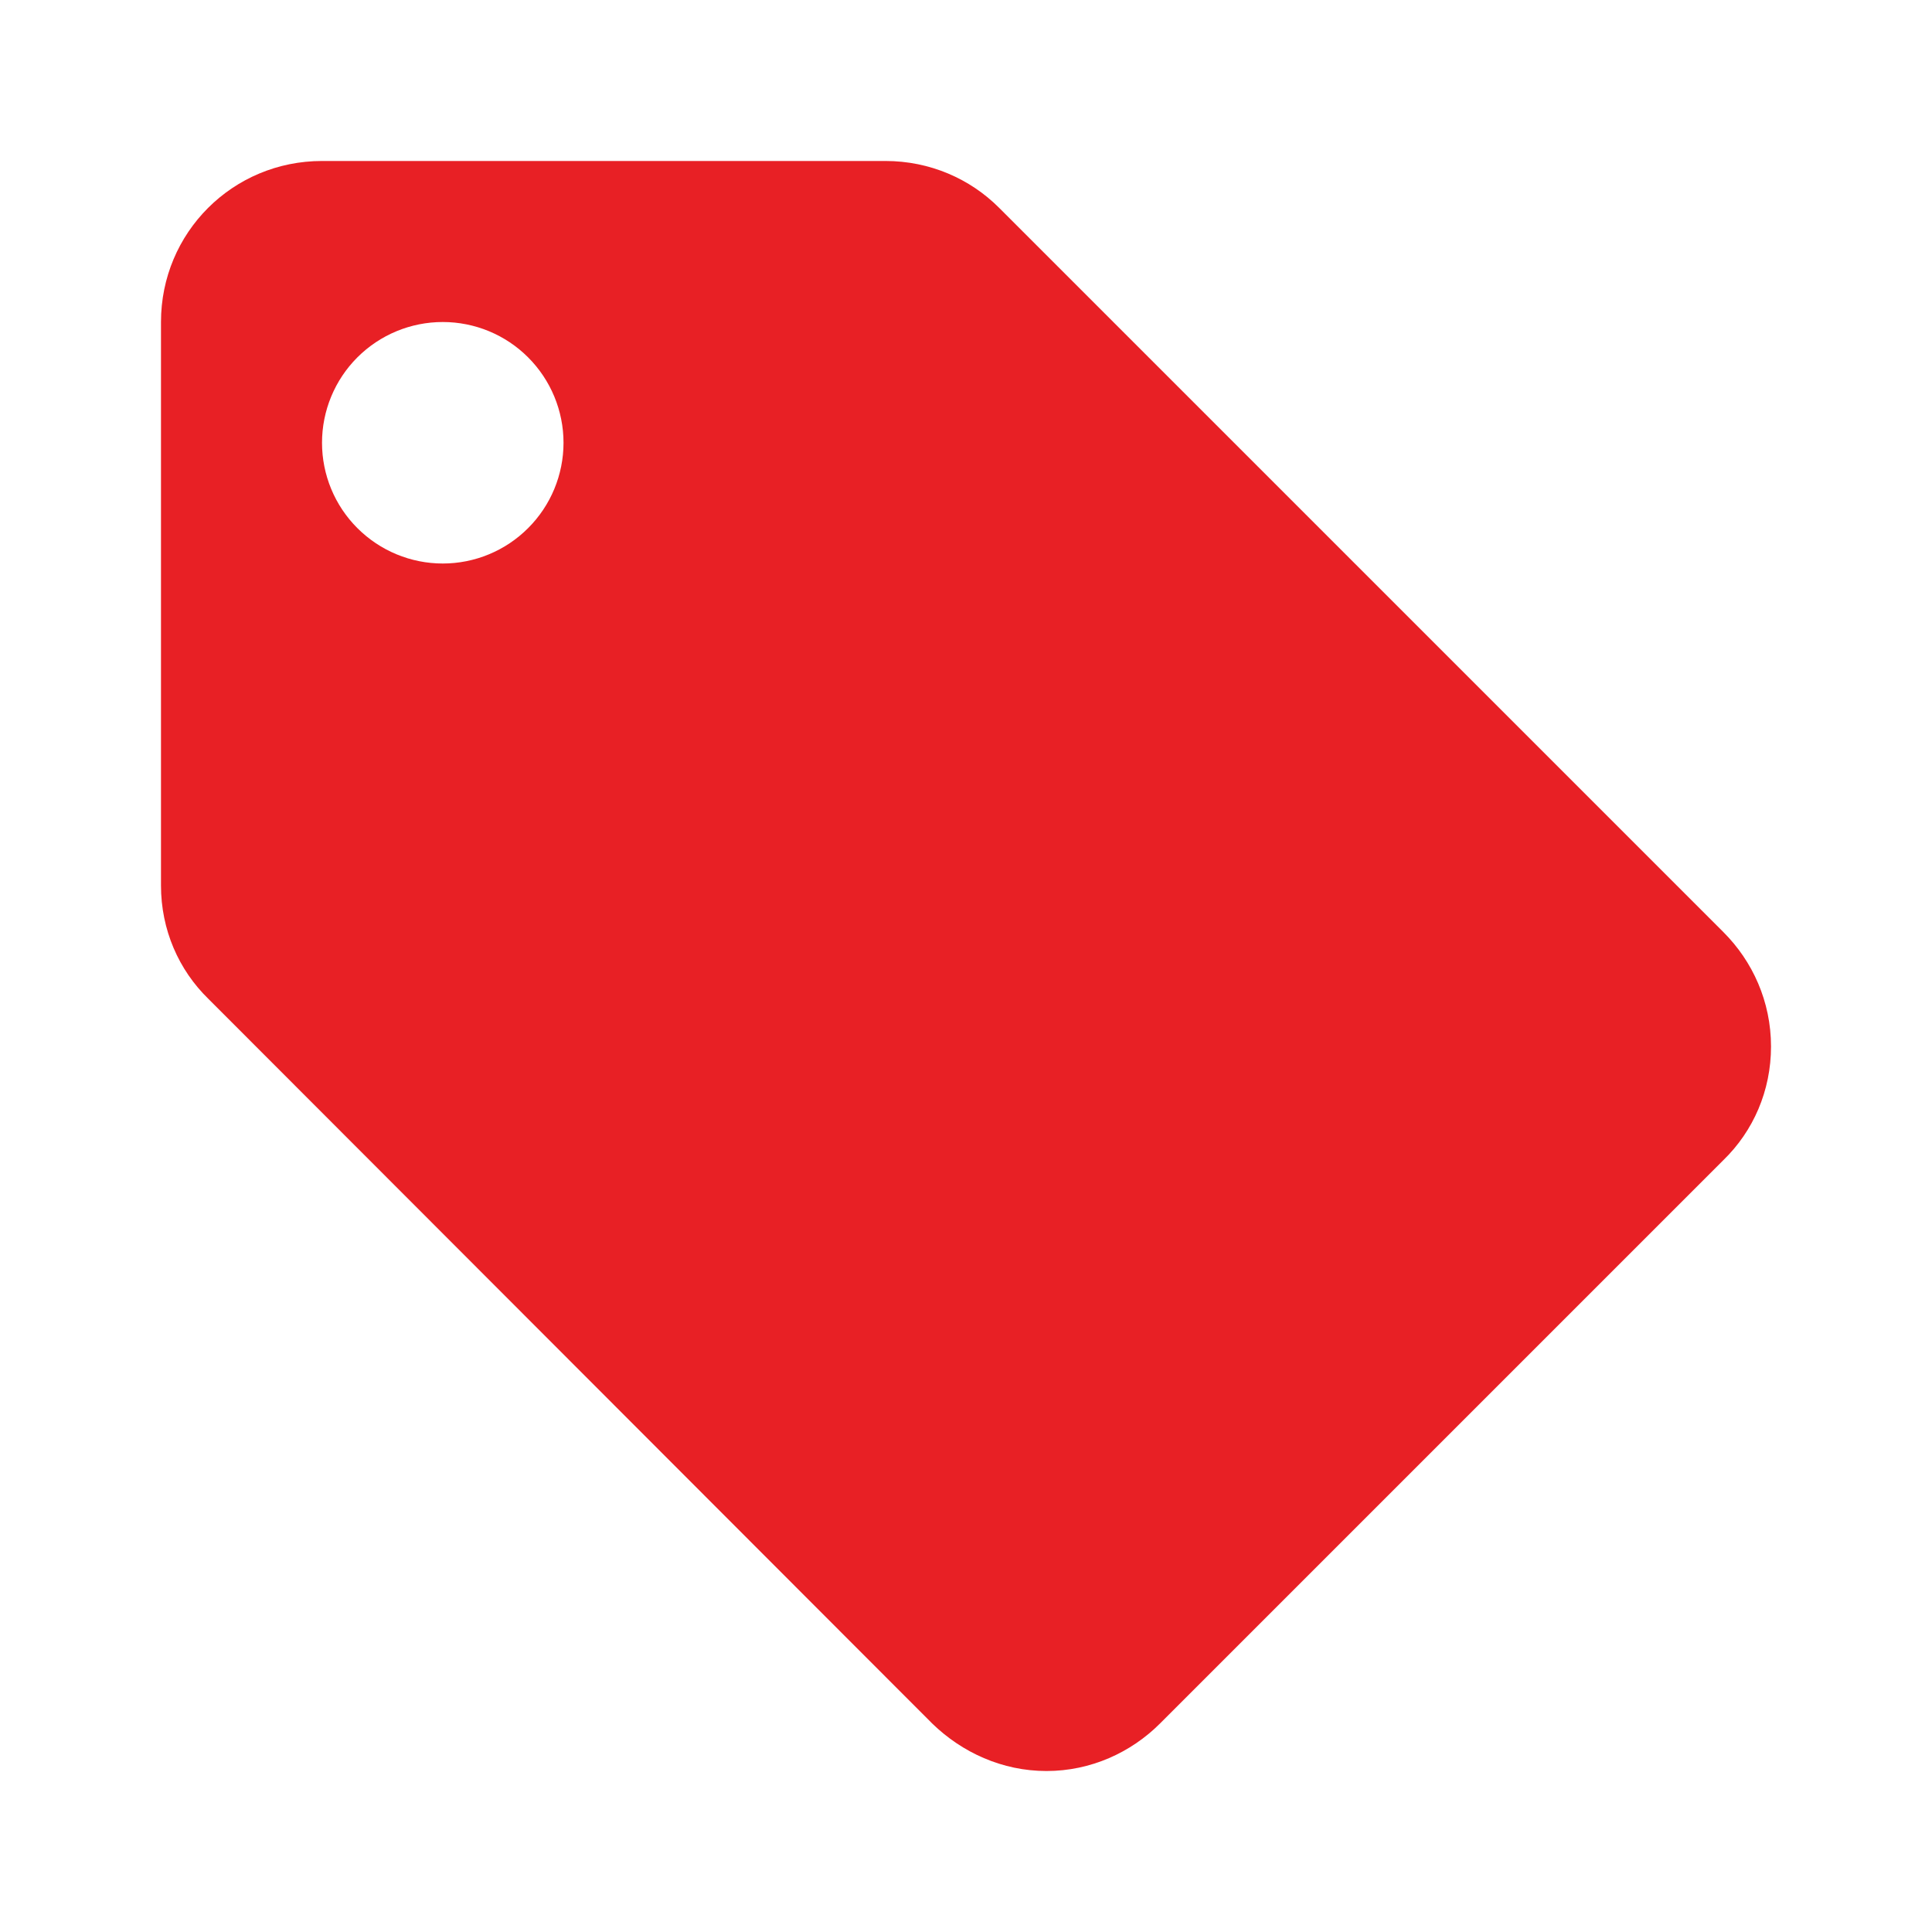 <svg width="40" height="40" viewBox="0 0 40 40" fill="none" xmlns="http://www.w3.org/2000/svg">
<path d="M9.167 11.667C8.504 11.667 7.868 11.403 7.399 10.934C6.93 10.466 6.667 9.83 6.667 9.167C6.667 8.504 6.93 7.868 7.399 7.399C7.868 6.93 8.504 6.667 9.167 6.667C9.83 6.667 10.466 6.93 10.934 7.399C11.403 7.868 11.667 8.504 11.667 9.167C11.667 9.83 11.403 10.466 10.934 10.934C10.466 11.403 9.83 11.667 9.167 11.667ZM35.683 19.3L20.683 4.3C20.083 3.7 19.25 3.333 18.333 3.333H6.667C4.817 3.333 3.333 4.817 3.333 6.667V18.333C3.333 19.25 3.7 20.083 4.317 20.683L19.3 35.683C19.917 36.283 20.75 36.667 21.667 36.667C22.583 36.667 23.417 36.283 24.017 35.683L35.683 24.017C36.3 23.417 36.667 22.583 36.667 21.667C36.667 20.733 36.283 19.9 35.683 19.3Z" fill="#E82025"/>
</svg>

